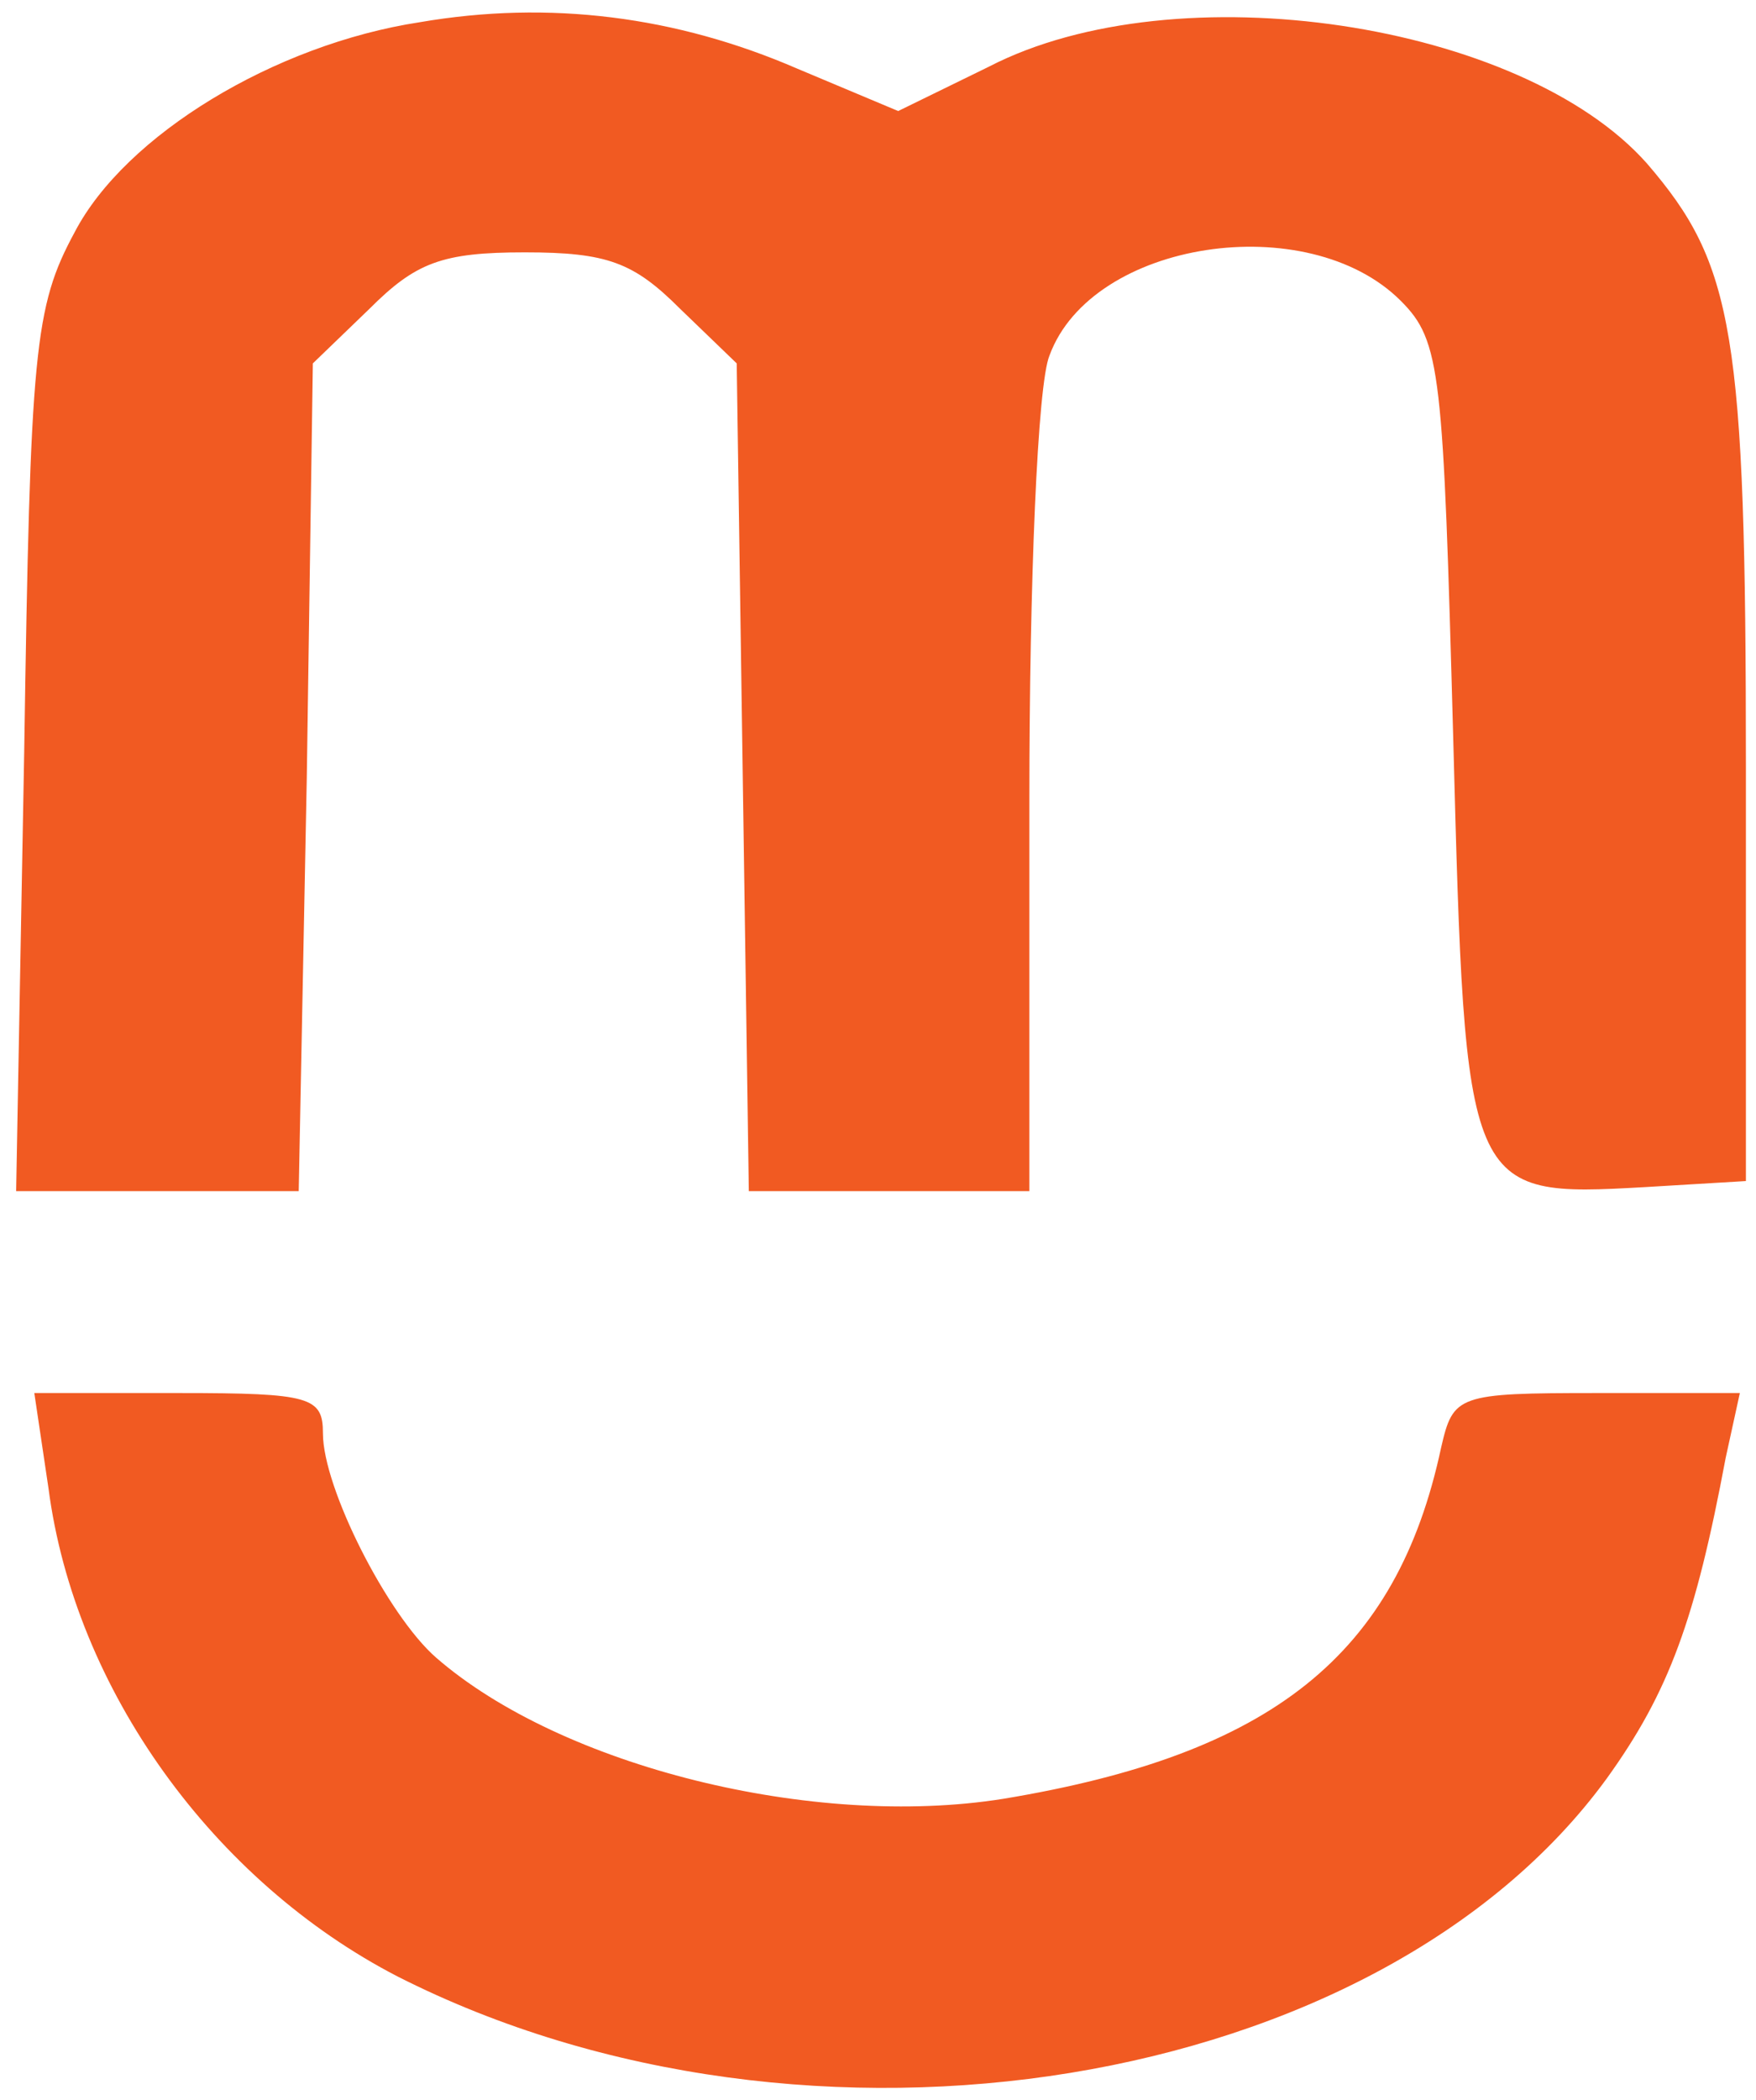 <?xml version="1.0" standalone="no"?>
<!DOCTYPE svg PUBLIC "-//W3C//DTD SVG 20010904//EN"
 "http://www.w3.org/TR/2001/REC-SVG-20010904/DTD/svg10.dtd">
<svg version="1.0" xmlns="http://www.w3.org/2000/svg"
 width="87pt" height="104pt" viewBox="0 0 87 104"
 preserveAspectRatio="xMidYMid meet">

<g transform="translate(0,104) scale(0.1,-0.1)"
fill="#f15a22" stroke="none">
<path d="M208 1029 c-72 -11 -146 -56 -171 -104 -20 -37 -22 -58 -25 -257 l-4
-218 70 0 70 0 4 205 3 205 28 27 c23 23 36 28 77 28 41 0 54 -5 77 -28 l28
-27 3 -205 3 -205 70 0 69 0 0 194 c0 107 4 206 10 220 21 57 128 73 174 27
20 -20 21 -35 26 -217 6 -226 6 -227 95 -222 l50 3 0 205 c0 216 -6 249 -49
299 -62 70 -233 96 -326 48 l-45 -22 -50 21 c-60 26 -123 34 -187 23z"/>
<path d="M24 303 c13 -100 82 -195 173 -242 203 -103 486 -57 599 98 31 43 44
79 59 159 l7 32 -71 0 c-69 0 -71 -1 -77 -27 -22 -103 -84 -152 -217 -174 -94
-15 -219 16 -281 70 -24 21 -56 84 -56 111 0 18 -6 20 -71 20 l-72 0 7 -47z"/>
</g>
</svg>
